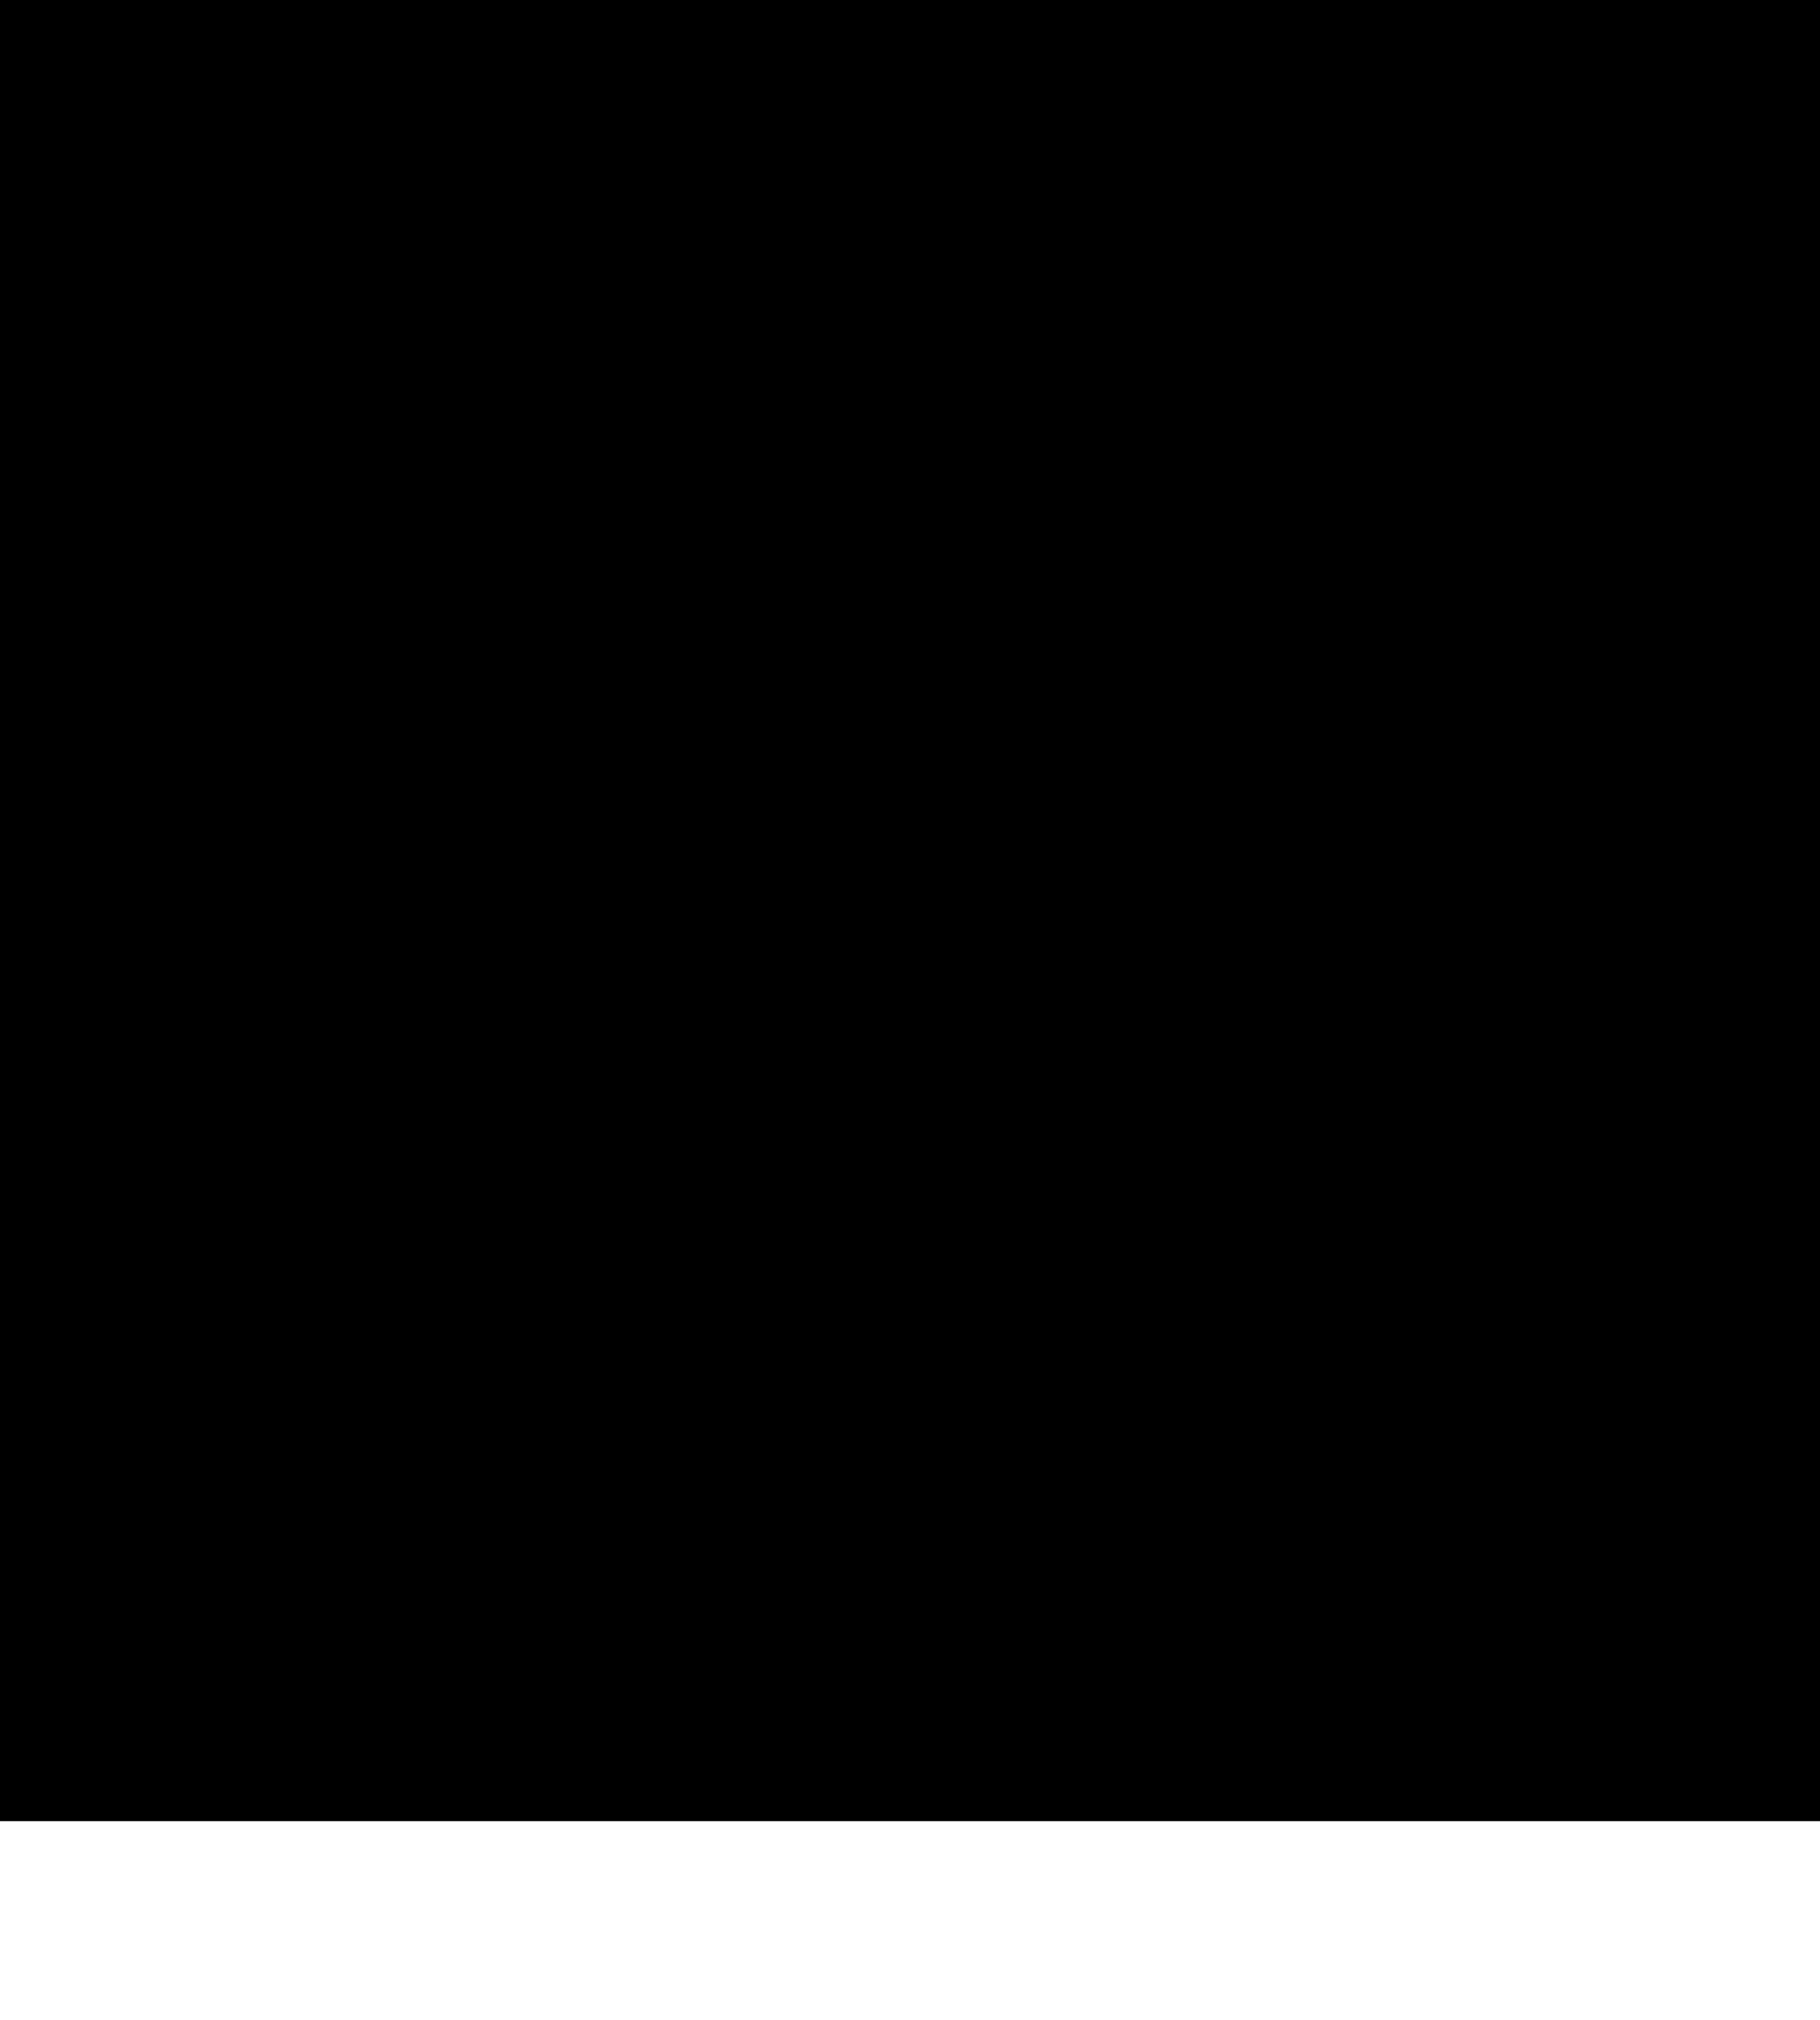 <svg xmlns="http://www.w3.org/2000/svg" viewBox="0 0 128 142" fill="currentColor" aria-hidden="true" data-slot="icon">
  <path d="M0 0h128v128H0z"/>
  <path d="M110.393 88c-.202-.71-.363-1.527-1.012-1.866a2.151 2.151 0 0 0-.938-.316 1.6 1.6 0 0 0-.43.022.8.8 0 0 0-.328.102.66.66 0 0 0-.241.224c-.287.695.075 1.606.829 1.83q.113.028.221.012a1 1 0 0 0 .213-.056c.165-.066.333-.14.501-.194q.126-.041.25-.064c.293-.025.521.032.711.184q.106.058.224.12z"/>
  <path d="M110.932 87.916c-.189-.672-.338-1.421-.854-1.93a2.57 2.57 0 0 0-2.219-.673c-.41.08-.814.332-.955.744a1.9 1.9 0 0 0-.068.986c.13.653.588 1.27 1.245 1.466.463.138.847-.076 1.274-.224.108-.037.255-.066.368-.033.141.042.308.17.478.26.261.136.608-.067.703-.319.114-.303-.057-.564-.318-.702-.164-.086-.249-.173-.448-.25a1.5 1.5 0 0 0-.546-.092c-.391.002-.745.164-1.103.305a.1.1 0 0 1-.079.017q.073.002-.025-.005c.097.022-.162-.084-.06-.029-.051-.027-.096-.064-.142-.098q-.077-.067-.021-.015a1 1 0 0 1-.272-.627q0-.1.019-.2c-.016.083.064-.12.014-.063-.032.035.062-.03.042-.023a.8.8 0 0 1 .203-.044 1.5 1.5 0 0 1 .856.187c.27.144.409.315.531.592.132.302.209.622.299.94.08.282.308.503.624.452.264-.041.534-.338.453-.623z"/>
  <path d="M98.353 92.763c2.46 1.321 4.868 3.16 7.78 3.34 1.339.082 2.764-.107 3.825-.99.948-.79 1.548-1.976 1.667-3.2.164-1.687-.533-3.318-.946-4.918-.073-.285-.314-.502-.624-.453-.27.043-.527.337-.453.624.354 1.37.916 2.786.958 4.182.015.51-.08 1-.266 1.477-.109.28-.186.428-.324.642a4 4 0 0 1-.364.48q-.027.034-.058.064c-.069.076.093-.085-.038.038-.408.387-.748.619-1.283.79-.066.02-.175.047-.295.07-.161.03-.322.046-.484.068a6 6 0 0 1-.991.052c-1.327-.04-2.579-.484-3.759-1.064-1.354-.665-2.627-1.505-3.962-2.222-.26-.14-.608.07-.702.318-.116.306.057.563.317.703z"/>
  <path d="M98.508 92.176q.216.005.428-.002c1.194-.073 2.486-.675 3.682-.582q.257.018.509.09c.516.133.901.406 1.202.758q.15.178.279.384.157.212.27.457c.342.835.66 1.9 1.629 2.24-.815-.091-1.575-.354-2.287-.729a16 16 0 0 1-.383-.203q-.377-.209-.756-.404l-.483-.256-.481-.247-.418-.222c-.975-.52-1.966-1.004-3.027-1.24a4 4 0 0 1-.166-.045z"/>
  <path d="M98.453 92.72c.656.013 1.275-.088 1.91-.238.61-.146 1.225-.318 1.856-.352.543-.03 1.174.123 1.587.544.47.478.652 1.078.919 1.673.33.735.812 1.395 1.592 1.687l.247-1.053c-1.441-.172-2.65-.978-3.909-1.63-.635-.329-1.262-.677-1.913-.978-.339-.156-.683-.3-1.036-.421-.33-.115-.677-.19-1.005-.285-.282-.083-.593.027-.702.318-.098.26.034.619.318.702.335.098.674.17 1.005.285.353.121.697.265 1.035.422.674.31 1.324.67 1.982 1.012.656.342 1.299.719 1.968 1.038a6.9 6.9 0 0 0 2.146.621c.614.073.826-.836.247-1.053-.547-.205-.815-.716-1.045-1.261-.126-.297-.224-.609-.381-.89a4.3 4.3 0 0 0-.667-.919 3.05 3.05 0 0 0-2.063-.898c-.652-.025-1.289.105-1.919.257-.683.164-1.369.348-2.062.335-.294-.005-.566.178-.598.488-.027.276.192.591.488.598zM17.955 90.543c.29-.68.55-1.472 1.238-1.726q.149-.069.308-.115a2.1 2.1 0 0 1 .66-.082q.218.009.425.076c.113.025.221.074.313.142a.66.66 0 0 1 .212.252c.197.726-.274 1.585-1.05 1.714a.6.6 0 0 1-.22-.016 1 1 0 0 1-.205-.082c-.156-.086-.313-.18-.473-.254a2 2 0 0 0-.24-.095c-.287-.061-.521-.033-.729.095q-.113.045-.237.09z"/>
  <path d="M17.43 90.392c.272-.643.512-1.368 1.088-1.809a2.57 2.57 0 0 1 2.284-.392c.398.13.768.431.856.856.067.324.05.674-.055.988-.21.632-.74 1.187-1.417 1.3-.477.078-.83-.182-1.237-.38-.103-.05-.246-.097-.361-.078-.146.024-.328.13-.507.198-.277.103-.594-.142-.658-.404-.075-.315.127-.553.403-.657.174-.066.268-.14.475-.191.18-.045.37-.048.554-.024.388.05.719.254 1.056.44a.1.1 0 0 0 .077.027q-.074-.006.025-.002c-.098.01.17-.063.063-.02.054-.021.103-.053.153-.082l.022-.013q.045-.036.085-.076c.13-.127.244-.358.263-.512q.011-.1.006-.201c.004.084-.05-.127-.006-.065.027.04-.058-.037-.04-.027a.8.8 0 0 0-.197-.069 1.47 1.47 0 0 0-.871.079c-.286.109-.446.262-.6.522-.17.283-.287.592-.415.894-.114.271-.368.461-.675.373-.256-.074-.487-.402-.372-.675z"/>
  <path d="M29.31 96.764c-2.606 1.005-5.223 2.532-8.134 2.348-1.339-.086-2.73-.45-3.672-1.459-.843-.9-1.291-2.151-1.256-3.381.047-1.694.941-3.227 1.55-4.763.108-.273.372-.46.675-.372.262.075.482.4.372.675-.52 1.316-1.256 2.65-1.47 4.03a3.75 3.75 0 0 0 .08 1.5c.074.29.132.447.242.676a4 4 0 0 0 .3.521l.05.07c.06.084-.082-.096.033.043.357.435.665.705 1.175.942.062.029.167.07.284.106.155.05.315.087.472.127q.48.127.976.175c1.322.124 2.619-.16 3.864-.589 1.426-.491 2.793-1.166 4.206-1.713.275-.106.595.145.658.403.076.318-.127.552-.403.658z"/>
  <path d="M29.23 96.163a7 7 0 0 1-.425-.055c-1.177-.221-2.384-.979-3.58-1.035a2.7 2.7 0 0 0-.517.025 2.3 2.3 0 0 0-1.287.605q-.172.157-.325.345a2.7 2.7 0 0 0-.325.42c-.444.785-.89 1.803-1.894 2.02.82.01 1.607-.155 2.36-.44q.205-.073.406-.153.4-.16.8-.307a78 78 0 0 1 1.018-.38q.222-.083.443-.169c1.03-.393 2.075-.751 3.156-.854q.09-.01.17-.024z"/>
  <path d="M29.216 96.708c-.65-.069-1.254-.245-1.864-.474-.588-.22-1.177-.468-1.797-.58-.537-.097-1.181-.023-1.643.343-.526.416-.781.988-1.12 1.545-.418.69-.978 1.284-1.788 1.476l-.113-1.076c1.45.01 2.75-.64 4.08-1.131.672-.248 1.337-.515 2.02-.732.355-.113.714-.213 1.08-.29.342-.072.695-.103 1.033-.157.29-.047.584.102.657.403.065.27-.111.61-.403.658-.345.055-.69.085-1.033.157-.365.076-.724.177-1.08.29-.706.224-1.396.5-2.092.758-.695.258-1.379.552-2.082.785a6.9 6.9 0 0 1-2.208.35c-.618-.005-.715-.933-.113-1.077.569-.135.898-.61 1.194-1.121.161-.279.297-.576.489-.836.222-.301.48-.597.776-.829a3.05 3.05 0 0 1 2.158-.635c.65.056 1.266.265 1.872.493.658.247 1.315.516 2.005.589.293.03.54.247.532.558-.006.276-.264.562-.558.532z"/>
  <path d="M49.156 125.958c-.186 1.374 2.19 1.587 3.104 1.758 3.242.603 6.538.115 9.775-.28.367-.07.733-.137 1.1-.193 3.381-.52 6.69.395 10.063.499 2.802.086 5.62.041 8.414-.321.444-.058 1.214-.117 1.496-.665.283-.552-.01-.974-.423-1.16-1.993-.904-4.159-.905-6.24-1-4.237-.193-8.42 1.086-12.643.767-.94-.071-1.869-.263-2.8-.445q-.465-.091-.931-.171c-1.774-.302-3.586-.353-5.38-.248-.917.053-1.831.134-2.74.257-.75.101-1.759.115-2.394.561a.93.93 0 0 0-.4.642z" opacity=".05"/>
  <path d="M68.754 110.006c.16.42.324.841.462 1.275l-.012-.025c.024.051.06.127.077.193q.262.753.508 1.51.496 1.534.938 3.075a192 192 0 0 1 1.63 6.148c.293 1.162.583 2.324.878 3.485.097.382.439.735.735.7.294-.035.476-.354.372-.762-1.054-4.149-2.033-8.311-3.355-12.43a74.383 74.383 0 0 0-1.256-3.608c-.143-.38-.58-.617-.817-.493-.28.146-.315.519-.159.932"/>
  <path d="M73.902 125.953a4 4 0 0 0 .856-.011c.497-.112 1.155-.25 1.69-.522q.2-.1.372-.23c.083-.061.174-.135.258-.215.084-.081.163-.171.225-.265.217-.28.064-.614-.176-.82-.298-.209-.598-.357-.946-.365q-.14-.006-.276.01c-.82.092-1.542.713-1.823 1.543q-.04.105-.073.213c.007.16-.102.296-.097.456q-.011.101-.01.204z"/>
  <path d="M73.86 126.409c.389.034.789.026 1.171-.06s.764-.182 1.133-.312a3.6 3.6 0 0 0 1.061-.581c.297-.241.615-.579.638-.981.044-.791-.825-1.315-1.519-1.395-.712-.082-1.457.214-1.964.709a2.9 2.9 0 0 0-.685 1.019q-.047.121-.087.242c-.022.065-.045.133-.054.2q.001.036-.004.072.021-.083 0-.009c-.074.193-.1.391-.103.597-.002.239.151.486.412.499.23.012.497-.156.5-.412q.001-.101.01-.204c.001-.024.022-.13-.006-.028q.01-.034.022-.069c.028-.083.053-.164.068-.252l.005-.054.007-.026.03-.085q.034-.099.073-.196.016-.038.033-.074c-.002.003.056-.115.026-.057s.033-.058.032-.055l.052-.085q.06-.092.127-.179.037-.047.075-.092c-.061.063-.01.014 0 0q.069-.07.142-.136.074-.065.152-.122.031-.023.063-.045.067-.045-.005.002l.067-.039q.151-.086.314-.146c.019-.006.14-.037.03-.011q.037-.009.074-.018a2 2 0 0 1 .228-.039c-.012.001.138-.01.079-.008s.091.002.08.002q.098.003.196.02c.017.004.085.013 0 0q.056.016.11.035.037.013.073.028a1 1 0 0 0 .09.039c-.059-.029.056.032.054.031q.034.02.069.043c.034.021.067.047.103.067.078.047.013.007-.003-.01.022.022.107.094.11.13l-.031-.047.03.059.013.03-.007-.025c-.006 0 .016.058.01.062l-.002-.056a.3.3 0 0 1-.006.064c.004-.089.003-.049 0-.02l.024-.041a1 1 0 0 1-.042.061l-.049.07c-.004.005-.096.111-.034.044a2 2 0 0 1-.172.162q-.09.075-.186.144s-.131.084-.058.041l-.085.049a4.173 4.173 0 0 1-.72.299c-.086.027.104-.028-.041.012l-.136.038q-.26.07-.523.129a3 3 0 0 1-.48.076c-.152.011.04 0-.047.002a5 5 0 0 1-.447-.015c-.238-.021-.486.163-.5.411-.013.246.158.478.412.499zM57.179 109.288q.03.398.062.796l.033.377.015.167.017.172q.077.793.172 1.582.194 1.601.44 3.187c.324 2.102.707 4.185 1.098 6.264.222 1.177.447 2.354.666 3.532.072.388-.09.852-.373.945-.28.092-.581-.121-.659-.536-.783-4.208-1.64-8.398-2.17-12.691a78 78 0 0 1-.371-3.794c-.03-.401.265-.786.532-.769.315.02.505.34.538.769z"/>
  <path d="M59.197 125.903q-.181.105-.378.192-.196.088-.403.157c-.499.105-1.153.257-1.752.234a2.709 2.709 0 0 1-.76-.139 1.7 1.7 0 0 1-.314-.146c-.316-.164-.316-.529-.185-.818.183-.313.392-.575.706-.728q.125-.064.254-.107c.783-.261 1.698 0 2.302.636q.08.079.156.164c.06.148.217.226.278.374q.053.088.095.181z"/>
  <path d="M59.428 126.299c-.34.195-.706.355-1.089.437a10 10 0 0 1-1.16.191 3.5 3.5 0 0 1-1.207-.082c-.369-.095-.8-.266-.99-.622-.37-.7.198-1.54.794-1.904.611-.373 1.412-.417 2.08-.181a2.94 2.94 0 0 1 1.231.821c.047.05.096.102.132.159q.015.034.034.064-.054-.068-.004-.009c.148.144.256.314.344.499.103.217.067.505-.164.626-.204.108-.516.067-.626-.164q-.045-.092-.095-.181c-.012-.021-.075-.108-.006-.027q-.024-.028-.05-.054a2 2 0 0 1-.168-.2l-.026-.047-.017-.019-.063-.065a3 3 0 0 0-.148-.146l-.061-.054c.003.004-.1-.081-.048-.04.051.039-.055-.038-.052-.036l-.084-.056a3 3 0 0 0-.297-.16c.017.007.082.031 0 0a2.476 2.476 0 0 0-.375-.113l-.076-.014q-.08-.014.007 0l-.078-.008a2 2 0 0 0-.346 0c-.02.002-.142.025-.03.002q-.039.007-.076.015-.113.022-.223.06c.01-.004-.129.048-.074.026.054-.023-.082.04-.071.035a2 2 0 0 0-.17.099c-.072.047-.014.011 0-.001q-.045.037-.087.078l-.053.055c-.01.01-.098.114-.066.074.041-.053-.037.052-.035.05l-.045.068c-.023.034-.042.071-.065.104-.052.076-.009.012 0-.011-.011.03-.058.13-.045.164l.008-.055-.004.065v.033l-.004-.026c.005-.004.009.059.017.061l-.021-.051q.014.028.032.054c-.04-.078-.024-.044-.007-.017l-.04-.029a1 1 0 0 0 .064.039l.074.042c.005.003.134.061.05.026q.11.044.223.075a3 3 0 0 0 .298.064l.099.009q.26.018.52-.005.129-.01.258-.026c.089-.011-.107.018.043-.006l.139-.022q.265-.046.528-.103c.162-.034.313-.075.468-.133.143-.055-.037.017.045-.019q.076-.034.15-.07.126-.061.25-.132c.207-.119.51-.055.625.164.115.217.058.499-.164.626z"/>
  <path d="m61.567 22.148-5.79.46-.482-6.065 2.614-.209a1.766 1.766 0 0 0 1.62-1.9l-.563-7.058a1.766 1.766 0 0 0-1.9-1.62L37.259 7.333a1.766 1.766 0 0 0-1.62 1.9l.103 1.294a7.55 7.55 0 0 0 8.125 6.925c1.509-.12 3.051-.522 4.564-.217 1.4.283 2.244 1.555 2.261 2.937.022 1.753-1.096 2.813-2.79 3.055-2.025.29-4.102.333-6.141.496a1.766 1.766 0 0 0-1.62 1.9l.102 1.293a7.58 7.58 0 0 0 1.639 4.128 7.6 7.6 0 0 0 3.588 2.464c1.887.591 3.816.043 5.619.794q.24.121.438.3c.895.671.709 1.816.895 3.17.198 1.431 1.63-1.84 2.383-2.49l.246-.366q.122-.192.25-.375c.42-.612.9-1.145 1.657-1.375.17-.023.341-.036.51-.05l4.942-.393a1.766 1.766 0 0 0 1.62-1.9l-.563-7.059a1.766 1.766 0 0 0-1.9-1.62z"/>
  <path d="M61.96 22.16c-.042-.404-.095-.812-.142-1.24q-.102-.722-.227-1.437c-.247-1.43-.537-2.853-.694-4.283-.1-.662-.198-1.306-.303-1.953a96 96 0 0 0-1.075-5.725q-.169-1.082-.358-2.16a246 246 0 0 0-.801-4.298c-.092-.581-.306-1.003-1.007-.839-.24.016-.514.038-.786.06l-1.633.13a5.67 5.67 0 0 0-4.1 2.261c-.615.823-.85 1.92-1.491 2.746-.906 1.17-2.355 1.192-3.714 1.31-1.507.133-3.02.173-4.528.294l-3.84.305a1.766 1.766 0 0 0-1.62 1.901l.102 1.293q.028.351.087.69c.985 1.659 2.81 2.759 4.801 2.826 3.359.178 6.635-.686 9.74.447.325 3.703.69 7.402 1.04 11.103a7.4 7.4 0 0 1-2.09.461c-3.026.433-6.044.734-9.067.969a7.55 7.55 0 0 0 1.629 4.022 7.6 7.6 0 0 0 3.588 2.464c1.887.59 3.816.042 5.619.794q.24.121.438.3c.894.67.71 1.815.895 3.166q.155 2.4.271 4.804c.137 2.78.284 5.841-.74 8.489 2.547-.696 5.262-.888 7.655-1.843.844-.304 1.741-.927 1.798-2.194.06-.242.398-1.047.378-1.427q.075-.869.106-1.735c.038-.848.103-1.69.15-2.536.17-2.884.028-5.718-.089-8.566l.459-.037a1.766 1.766 0 0 0 1.62-1.9l-.563-7.058a1.765 1.765 0 0 0-1.507-1.606z"/>
  <path d="M78.468 54.584c-5.246-.845-8.565-5.867-9.649-10.727a21 21 0 0 1-.471-2.73 60 60 0 0 1-.473-3.248c-.395-3.257-.602-6.508-1.053-9.261l-.173-2.161-1.362-17.1-.082-1.023c-.064-.754-.118-1.57-.214-2.39a18 18 0 0 0-.183-1.225C64.433 1.54 61.278-.046 58.365 0c-1.29.107-2.59.158-3.824.461a5.67 5.67 0 0 0-3.707 2.215c-.615.823-.85 1.92-1.491 2.746-.906 1.17-2.355 1.192-3.714 1.31-1.507.133-3.02.173-4.528.294l-3.84.305a1.766 1.766 0 0 0-1.62 1.9l.102 1.294q.028.351.087.69c.985 1.659 2.81 2.759 4.801 2.826 3.359.178 6.635-.686 9.74.447.325 3.703.69 7.402 1.04 11.103a7.4 7.4 0 0 1-2.09.46c-3.026.433-6.044.735-9.067.97a7.55 7.55 0 0 0 1.629 4.022 7.6 7.6 0 0 0 3.588 2.464c1.887.59 3.816.042 5.619.794q.24.121.438.3c.894.67.71 1.814.895 3.166q.155 2.4.271 4.803c.137 2.781.284 5.842-.74 8.49a9 9 0 0 1-.879 1.709 10 10 0 0 1-.745.986c-2.957 3.301-7.74 3.682-11.522 5.72 2.258.609 4.701.572 6.925 1.565q.472.209.93.481.623.269 1.259.514c2.961 1.147 6.069 1.968 9.017 3.139a22.4 22.4 0 0 0 3.207.632l1.957-.156c.979-.077 1.957-.156 1.957-.156a7.9 7.9 0 0 0 2.066-.626 6.1 6.1 0 0 0 1.55-1.04 17 17 0 0 1 1.612-1.338c.561-.41 1.142-.788 1.74-1.145 1.478-1.036 3.122-1.822 4.684-2.72q.468-.266.939-.555.561-.383 1.14-.736c1.192-.668 2.397-1.394 3.607-2.043-.965-.24-1.95-.456-2.927-.713zm-23.552-4.167q.435-.082.867-.166-.433.085-.867.166m6.374-2.744c-.276.843-.997 1.301-1.683 1.548.686-.247 1.406-.704 1.683-1.548"/>
  <path d="M52.963 33.072c-.318-.541-.913-.954-1.49-1.17-.925-.347-1.938-.364-2.911-.457-3.008-.288-6.851-.99-8.216-3.765a7.56 7.56 0 0 0 1.535 3.367 7.6 7.6 0 0 0 2.565 2.052c1.087.535 2.328.752 3.534.742 1.133-.008 2.09-.058 3.12.484.6.329 1.218.855 1.184 1.628.278-.535.726-1.083.869-1.687.105-.44.015-.844-.19-1.194"/>
  <path d="M78.467 54.584c-5.245-.845-8.564-5.867-9.648-10.727a21 21 0 0 1-.472-2.73 60 60 0 0 1-.473-3.248c-.394-3.257-.602-6.508-1.053-9.261q-.088-1.084-.172-2.161c-.512-6.413-1-12.548-1.362-17.1l-.082-1.023c-.065-.754-.118-1.57-.214-2.39a18 18 0 0 0-.184-1.225C64.432 1.54 61.277-.046 58.365 0c-1.563.13-3.137.176-4.596.687.95-.333 2.464.086 3.302.552 1.12.622 1.58 1.605 1.705 2.855.657 6.59 3.618 27.336 2.92 38.936-.036.58-.08 1.137-.134 1.662-.08 1.768-.31 3.708-1.547 5.056-1.678 1.863-4.328 2.362-6.793 1.842-.434-.124-.86-.299-1.268-.52-.155.487-.412.89-.622 1.288q-.123.21-.257.413-.342.516-.745.986c-2.958 3.301-7.74 3.683-11.522 5.72 2.257.61 4.7.572 6.925 1.565q.471.21.93.482.623.269 1.259.513c2.96 1.147 6.068 1.968 9.016 3.14a22.4 22.4 0 0 0 3.207.632l1.958-.157 1.957-.156a7.9 7.9 0 0 0 2.065-.626 6.1 6.1 0 0 0 1.55-1.04 17 17 0 0 1 1.613-1.338c.561-.41 1.142-.788 1.74-1.145 1.477-1.036 3.121-1.822 4.683-2.719q.47-.268.94-.556.56-.383 1.139-.736c1.193-.668 2.397-1.394 3.608-2.043-.966-.239-1.95-.456-2.928-.713z"/>
  <path d="M25.72 86.247a35 35 0 0 0 1.219 5.622c3.093 10.133 11.061 18.647 20.787 22.753 5.907 2.494 12.281 3.393 18.502 2.863 6.226-.462 12.378-2.358 17.815-5.757 8.953-5.593 15.472-15.262 16.923-25.758a35 35 0 0 0 .312-5.743c-.234-8.406-3.417-16.66-10.533-21.554-5.01-3.445-11.204-3.932-17.141-4.233q-.05-.004-.1-.006c-4.092-.203-8.196-.094-12.279.245-4.086.312-8.154.854-12.163 1.703l-.099.02c-5.814 1.238-11.852 2.7-16.254 6.895-6.252 5.96-8.088 14.612-6.988 22.95"/>
  <path d="M90.746 58.673c-5.01-3.445-11.205-3.932-17.142-4.233q-.049-.004-.099-.006c-4.093-.203-8.196-.094-12.28.245-4.086.312-8.153.854-12.163 1.703l-.098.02q-.744.158-1.493.324a78 78 0 0 1 1.505-.223c3.367-.19 6.982-.482 10.671-.652 1.845-.085 3.708-.139 5.564-.134 7.962-.091 16.469.933 22.576 6.72 10.078 9.504 10.514 26.23 2.6 37.148a31 31 0 0 1-2.744 3.227 30.1 30.1 0 0 1-10.563 7.029 39 39 0 0 1-5.56 1.897c-9.533 2.481-20.224 1.48-28.929-2.829a43 43 0 0 1-4.37-2.391 41 41 0 0 1-4.032-2.871 32 32 0 0 1-3.117-2.994c4.014 6.154 9.912 11.119 16.654 13.966 5.907 2.493 12.282 3.392 18.502 2.862 6.226-.462 12.378-2.358 17.815-5.756 8.954-5.593 15.472-15.262 16.923-25.758.263-1.901.366-3.825.312-5.743-.233-8.406-3.416-16.66-10.532-21.554z"/>
  <path d="M52.28 101.119c.147 1.183.505 2.434 1.407 3.265q.28.307.6.595c1.276 1.152 3.003 2.062 4.957 2.593 1.978.538 4.127.697 6.236.521 2.11-.16 4.207-.657 6.075-1.501 3.076-1.389 5.361-3.718 5.939-6.198a5.8 5.8 0 0 0 .153-1.354c-.01-1.975-1.018-3.89-3.386-4.983-1.667-.769-3.759-.832-5.764-.854h-.034a45 45 0 0 0-4.157.16 45 45 0 0 0-4.13.501l-.033.005c-1.977.34-4.032.733-5.556 1.757q-.406.272-.744.571a5.4 5.4 0 0 0-.603.62c-.902 1.019-.992 2.358-1.003 3.571q.007.369.043.732z"/>
  <path d="M75.924 95.138c.198.58.295 1.188.301 1.802q.008.665-.13 1.328c-.505 2.433-2.555 4.704-5.324 6.049-1.682.817-3.573 1.292-5.478 1.436-1.904.159-3.846-.01-5.636-.551-1.474-.445-2.806-1.147-3.881-2.028a9 9 0 0 1-.516-.456c-1.493-1.492-2.476-3.546-2.298-5.69-.026.318-.54.893-.662 1.24-.16.451-.252.936-.301 1.414-.148 1.419.24 2.776.948 3.997 1.075 1.853 2.889 3.359 4.727 4.195 6.084 2.765 14.948 1.537 18.602-4.573.536-.896.98-1.89 1.218-2.91q.157-.676.153-1.354c-.007-1.427-.537-2.823-1.723-3.9M43.86 17.41q.43.004.857 0c1.787-.016 4.035-.274 5.323 1.229.847.99.881 2.62.002 3.652a5.4 5.4 0 0 0 .718-.408c1.152-.772 2.066-1.992 2.423-3.295q.076-.3.083-.614a2.7 2.7 0 0 0-.064-.645c-.374-2.276-2.94-3.129-4.963-3.34a14 14 0 0 0-1.06-.084c-2.13-.087-4.322.254-6.55.136-1.99-.068-3.817-1.168-4.8-2.826.223.378.24 1.04.409 1.469.203.517.463 1.011.774 1.47a7.6 7.6 0 0 0 2.293 2.198c1.387.856 2.968 1.032 4.554 1.055z"/>
  <path d="M36.087 66.021c-.94.315-1.82 1.015-2.544 1.77a15 15 0 0 0-2.068 2.713c-.701 1.15-1.213 2.474-1.338 3.815q-.018.193-.03.4c-.01.136 0 .28.006.42.019.284.044.559.133.803.168.489.465.809.978.777.346-.04.684-.21.978-.43.143-.11.293-.228.427-.353.135-.125.25-.256.359-.383.583-.692 1.032-1.46 1.542-2.19.544-.777 1.088-1.54 1.616-2.365.502-.789 1.046-1.62 1.49-2.484q.13-.24.225-.504a3 3 0 0 0 .138-.532c.055-.353.019-.71-.18-1.017a1.18 1.18 0 0 0-.737-.502 1.8 1.8 0 0 0-.995.061zM43.487 61.952c-.48-.16-.987-.064-1.42.082a7.5 7.5 0 0 0-1.313.607c-.48.273-.917.611-1.224 1.05-.242.336-.556.868-.089 1.463.327.389.802.571 1.16.598.24.019.467-.01.682-.062.212-.047.412-.117.606-.181.418-.142.79-.318 1.128-.566.323-.235.636-.508.907-.855a1.494 1.494 0 0 0 .292-1.2 1.34 1.34 0 0 0-.265-.596 1 1 0 0 0-.465-.339zM46.983 8.353c-.594-.094-1.264-.043-1.882.013-.66.06-1.321.128-1.97.17-.763.052-1.52.091-2.259.172-.14.015-.298.035-.454.055a3 3 0 0 0-.448.097c-.272.082-.479.225-.459.482.027.174.153.347.331.504.18.157.413.283.646.381.633.255 1.371.339 2.084.373a9.5 9.5 0 0 0 2.26-.155c.706-.136 1.42-.335 2.041-.607.464-.203.903-.513.892-.879-.008-.312-.358-.537-.784-.605zM48.453 25.022c-.486-.097-1.035-.047-1.538.005-.54.058-1.08.123-1.611.163-.624.049-1.242.085-1.846.164-.115.015-.244.034-.372.054-.126.021-.254.056-.365.094-.223.082-.391.224-.373.48.023.174.126.348.273.505.146.159.339.286.529.384.519.257 1.123.343 1.705.38a6.4 6.4 0 0 0 1.848-.146 7 7 0 0 0 1.666-.599c.378-.201.736-.51.726-.876-.009-.312-.295-.538-.643-.607z" opacity=".34"/>
  <path d="M47.849 79.09c-.121-1.7 1.007-3.324 2.623-3.785 1.245-.346 2.487.063 3.375 1.012.858.983 1.195 2.317.838 3.58-.383 1.394-1.502 2.492-2.908 2.68-1.502.194-2.983-.665-3.595-2.07a3.9 3.9 0 0 1-.333-1.418"/>
  <path d="M49.57 78.558c-.024-.54.335-.995.798-1.203.805-.315 1.682.372 1.591 1.225-.045.442-.312.83-.713 1.004-.431.206-.969.134-1.302-.195a1.18 1.18 0 0 1-.373-.83"/>
  <path d="M54.626 84.559c-.651-1.202-2.207-1.558-3.453-1.355l-.02.006q-.01 0-.02.002c-1.06.197-2.436.847-2.702 2.012-.27 1.19.975 1.981 1.977 2.194 1.048.224 2.176.027 3.117-.475.862-.46 1.642-1.383 1.1-2.383zM76.985 82.154h-.02q-.01-.003-.02-.004c-1.18-.093-2.429.288-3.134 1.294-.285.405-.425.912-.248 1.391.171.466.561.81.982 1.051.913.526 2.06.693 3.09.5.975-.182 2.29-.875 2.276-2.026-.016-1.396-1.774-2.088-2.926-2.206"/>
  <path d="M74.549 80.524c.306-.823.9-1.67 1.867-1.713.976-.044 1.773.746 2.075 1.613.345.992 1.87.412 1.525-.581-.533-1.531-1.99-2.691-3.64-2.66-1.564.029-2.79 1.265-3.309 2.653-.154.413-.024.89.398 1.084.377.174.928.017 1.084-.398zM67.518 81.071c-.194-.53-.928-.626-1.256-.162-.162.229-.148.59-.224.852a3.3 3.3 0 0 1-.643 1.23c-.638.74-1.652.934-2.491.401-.427-.27-.76-.68-.993-1.125-.17-.323-.193-.815-.475-1.06-.565-.492-1.276.052-1.174.717q0 .004.002.007l.003.023c.373 1.474 1.558 2.86 3.103 3.139 1.524.275 2.939-.668 3.655-1.966.29-.527.715-1.449.494-2.056z"/>
</svg>
